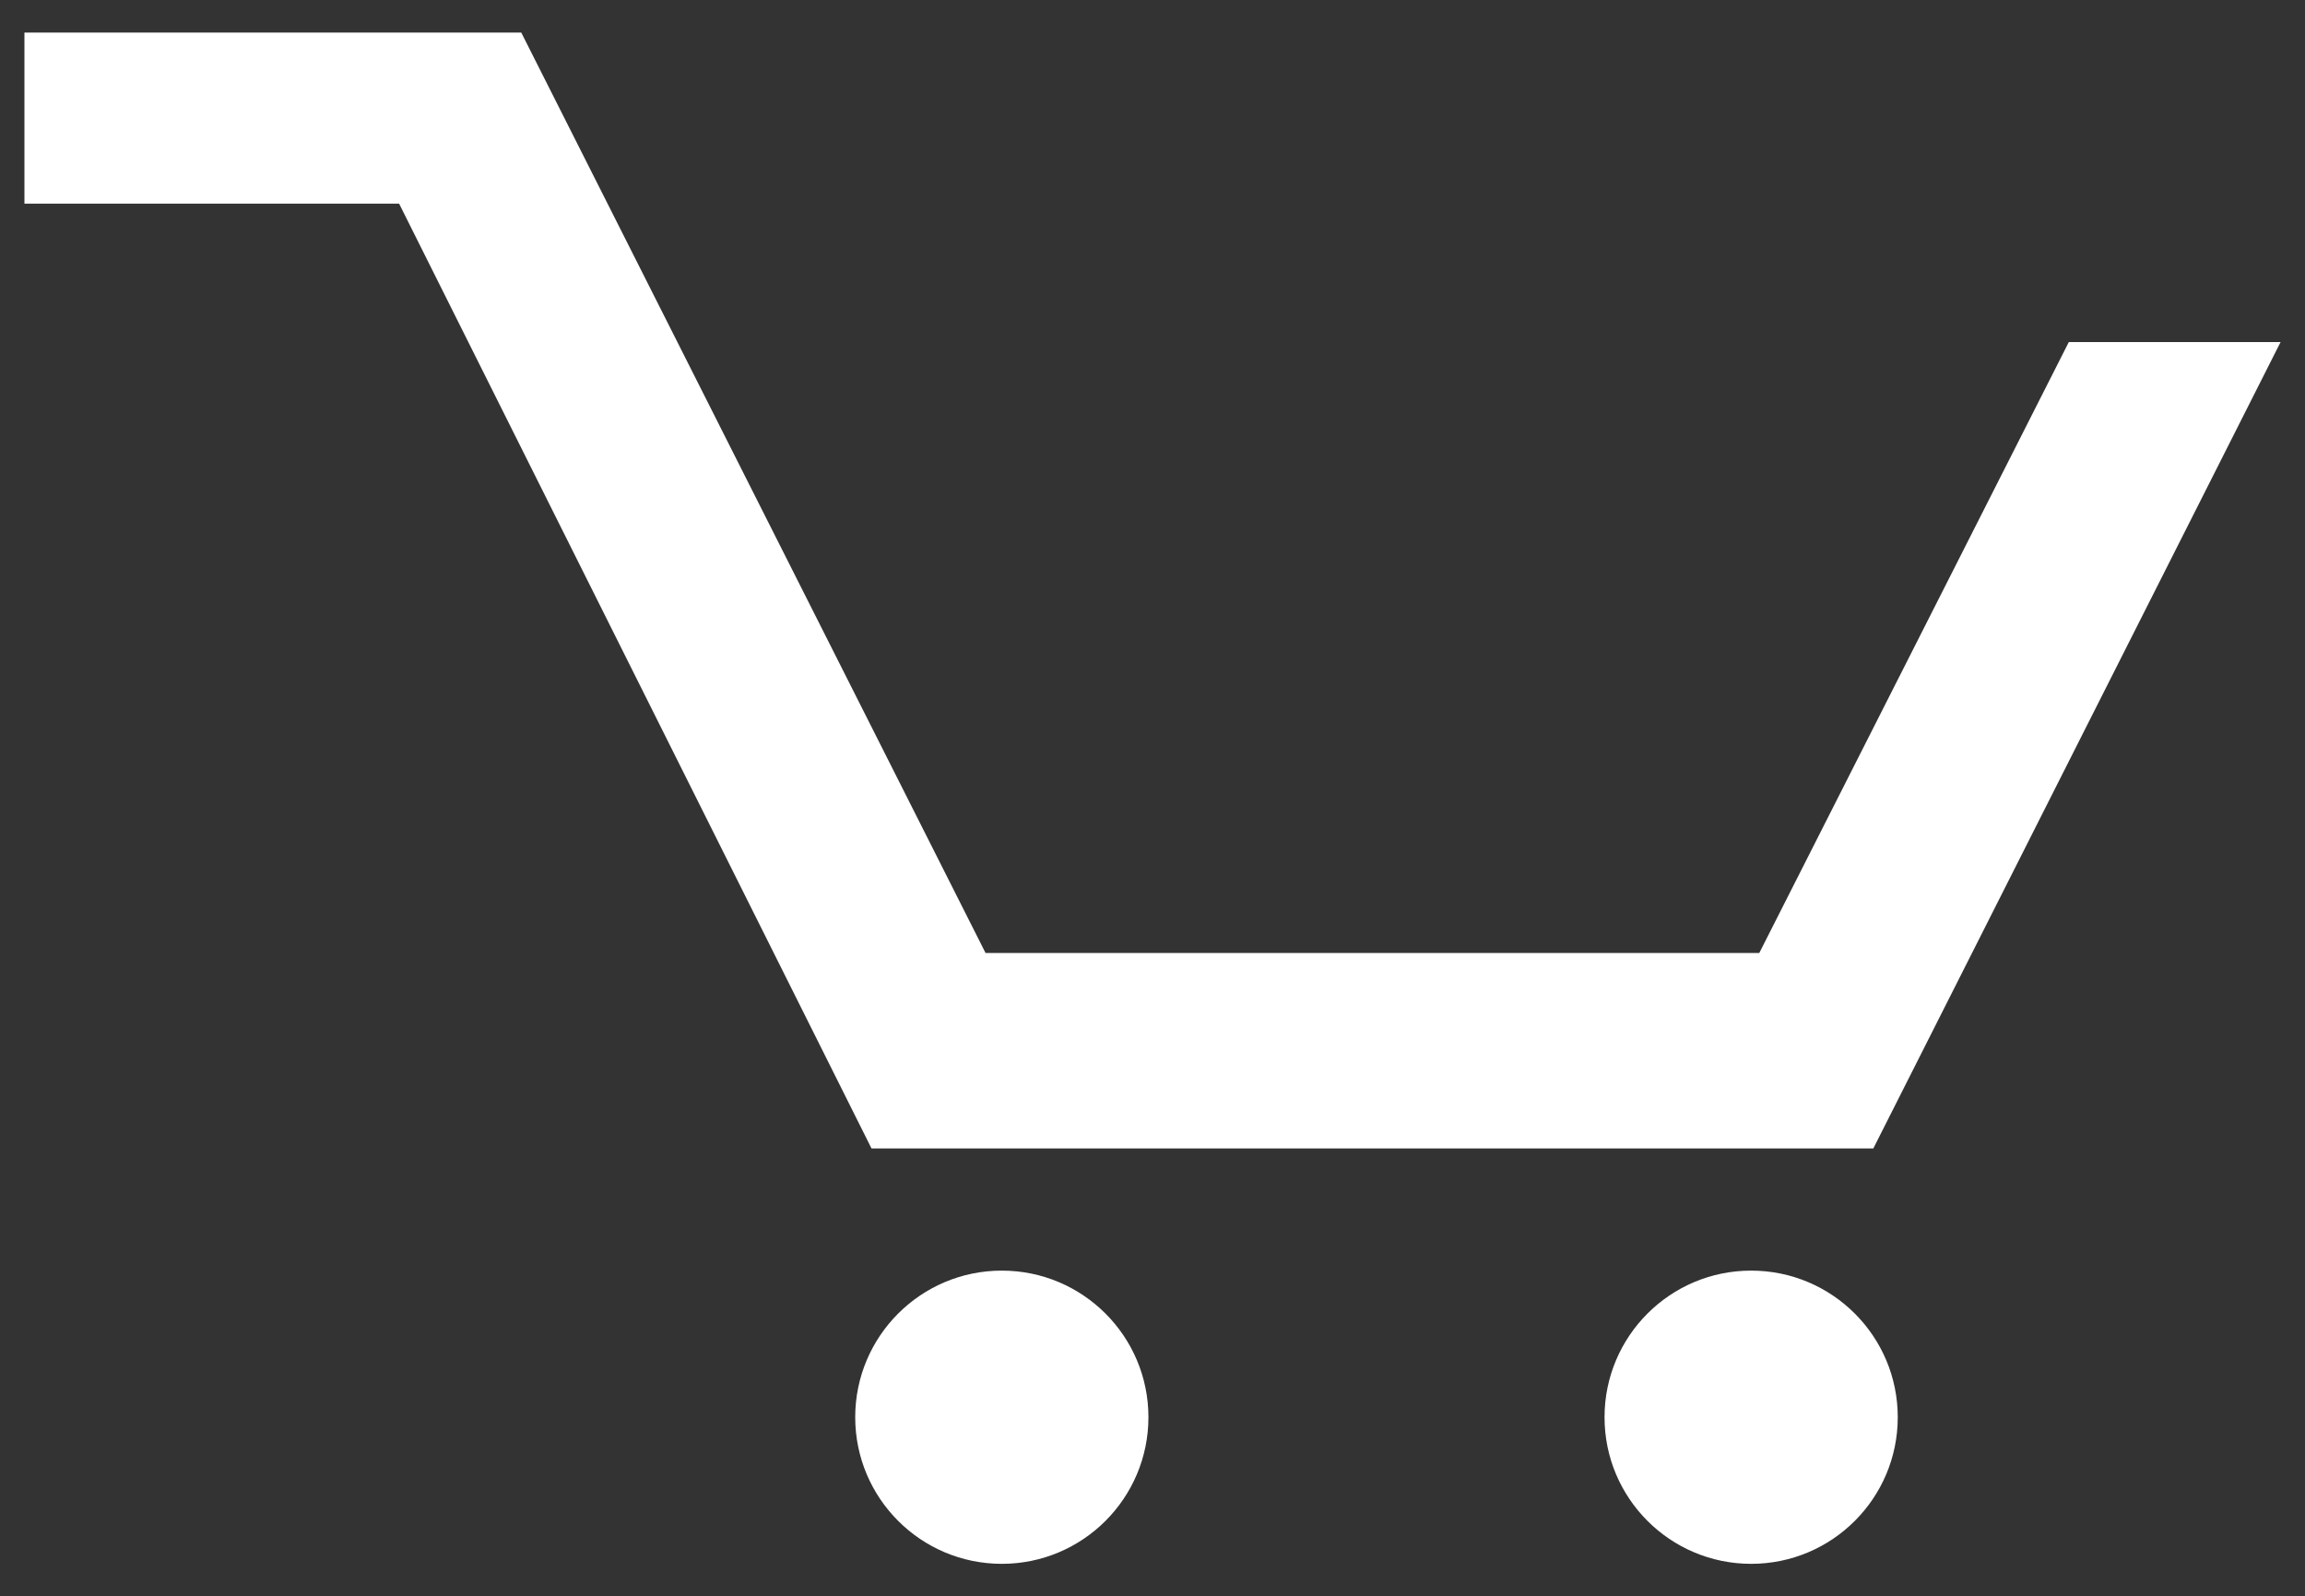 <?xml version="1.0" encoding="utf-8"?>
<!-- Generator: Adobe Illustrator 22.0.0, SVG Export Plug-In . SVG Version: 6.00 Build 0)  -->
<svg version="1.1" id="Layer_1" xmlns="http://www.w3.org/2000/svg" xmlns:xlink="http://www.w3.org/1999/xlink" x="0px" y="0px"
	 viewBox="0 0 28.3 19.6" style="enable-background:new 0 0 28.3 19.6;" xml:space="preserve">
<rect x="0" y="0" width="28.3" height="19.6" fill="#333333" stroke="none"/>
<style type="text/css">
	.st0{fill:#FFFFFF;}
</style>
<polygon class="st0" points="0.3,2.5 4.9,2.5 10.7,14.1 23,14.1 28,4.2 25.4,4.2 21.6,11.7 12.1,11.7 6.4,0.4 0.3,0.4 "/>
<circle class="st0" cx="21.5" cy="17.4" r="1.8"/>
<circle class="st0" cx="12.3" cy="17.4" r="1.8"/>
</svg>
